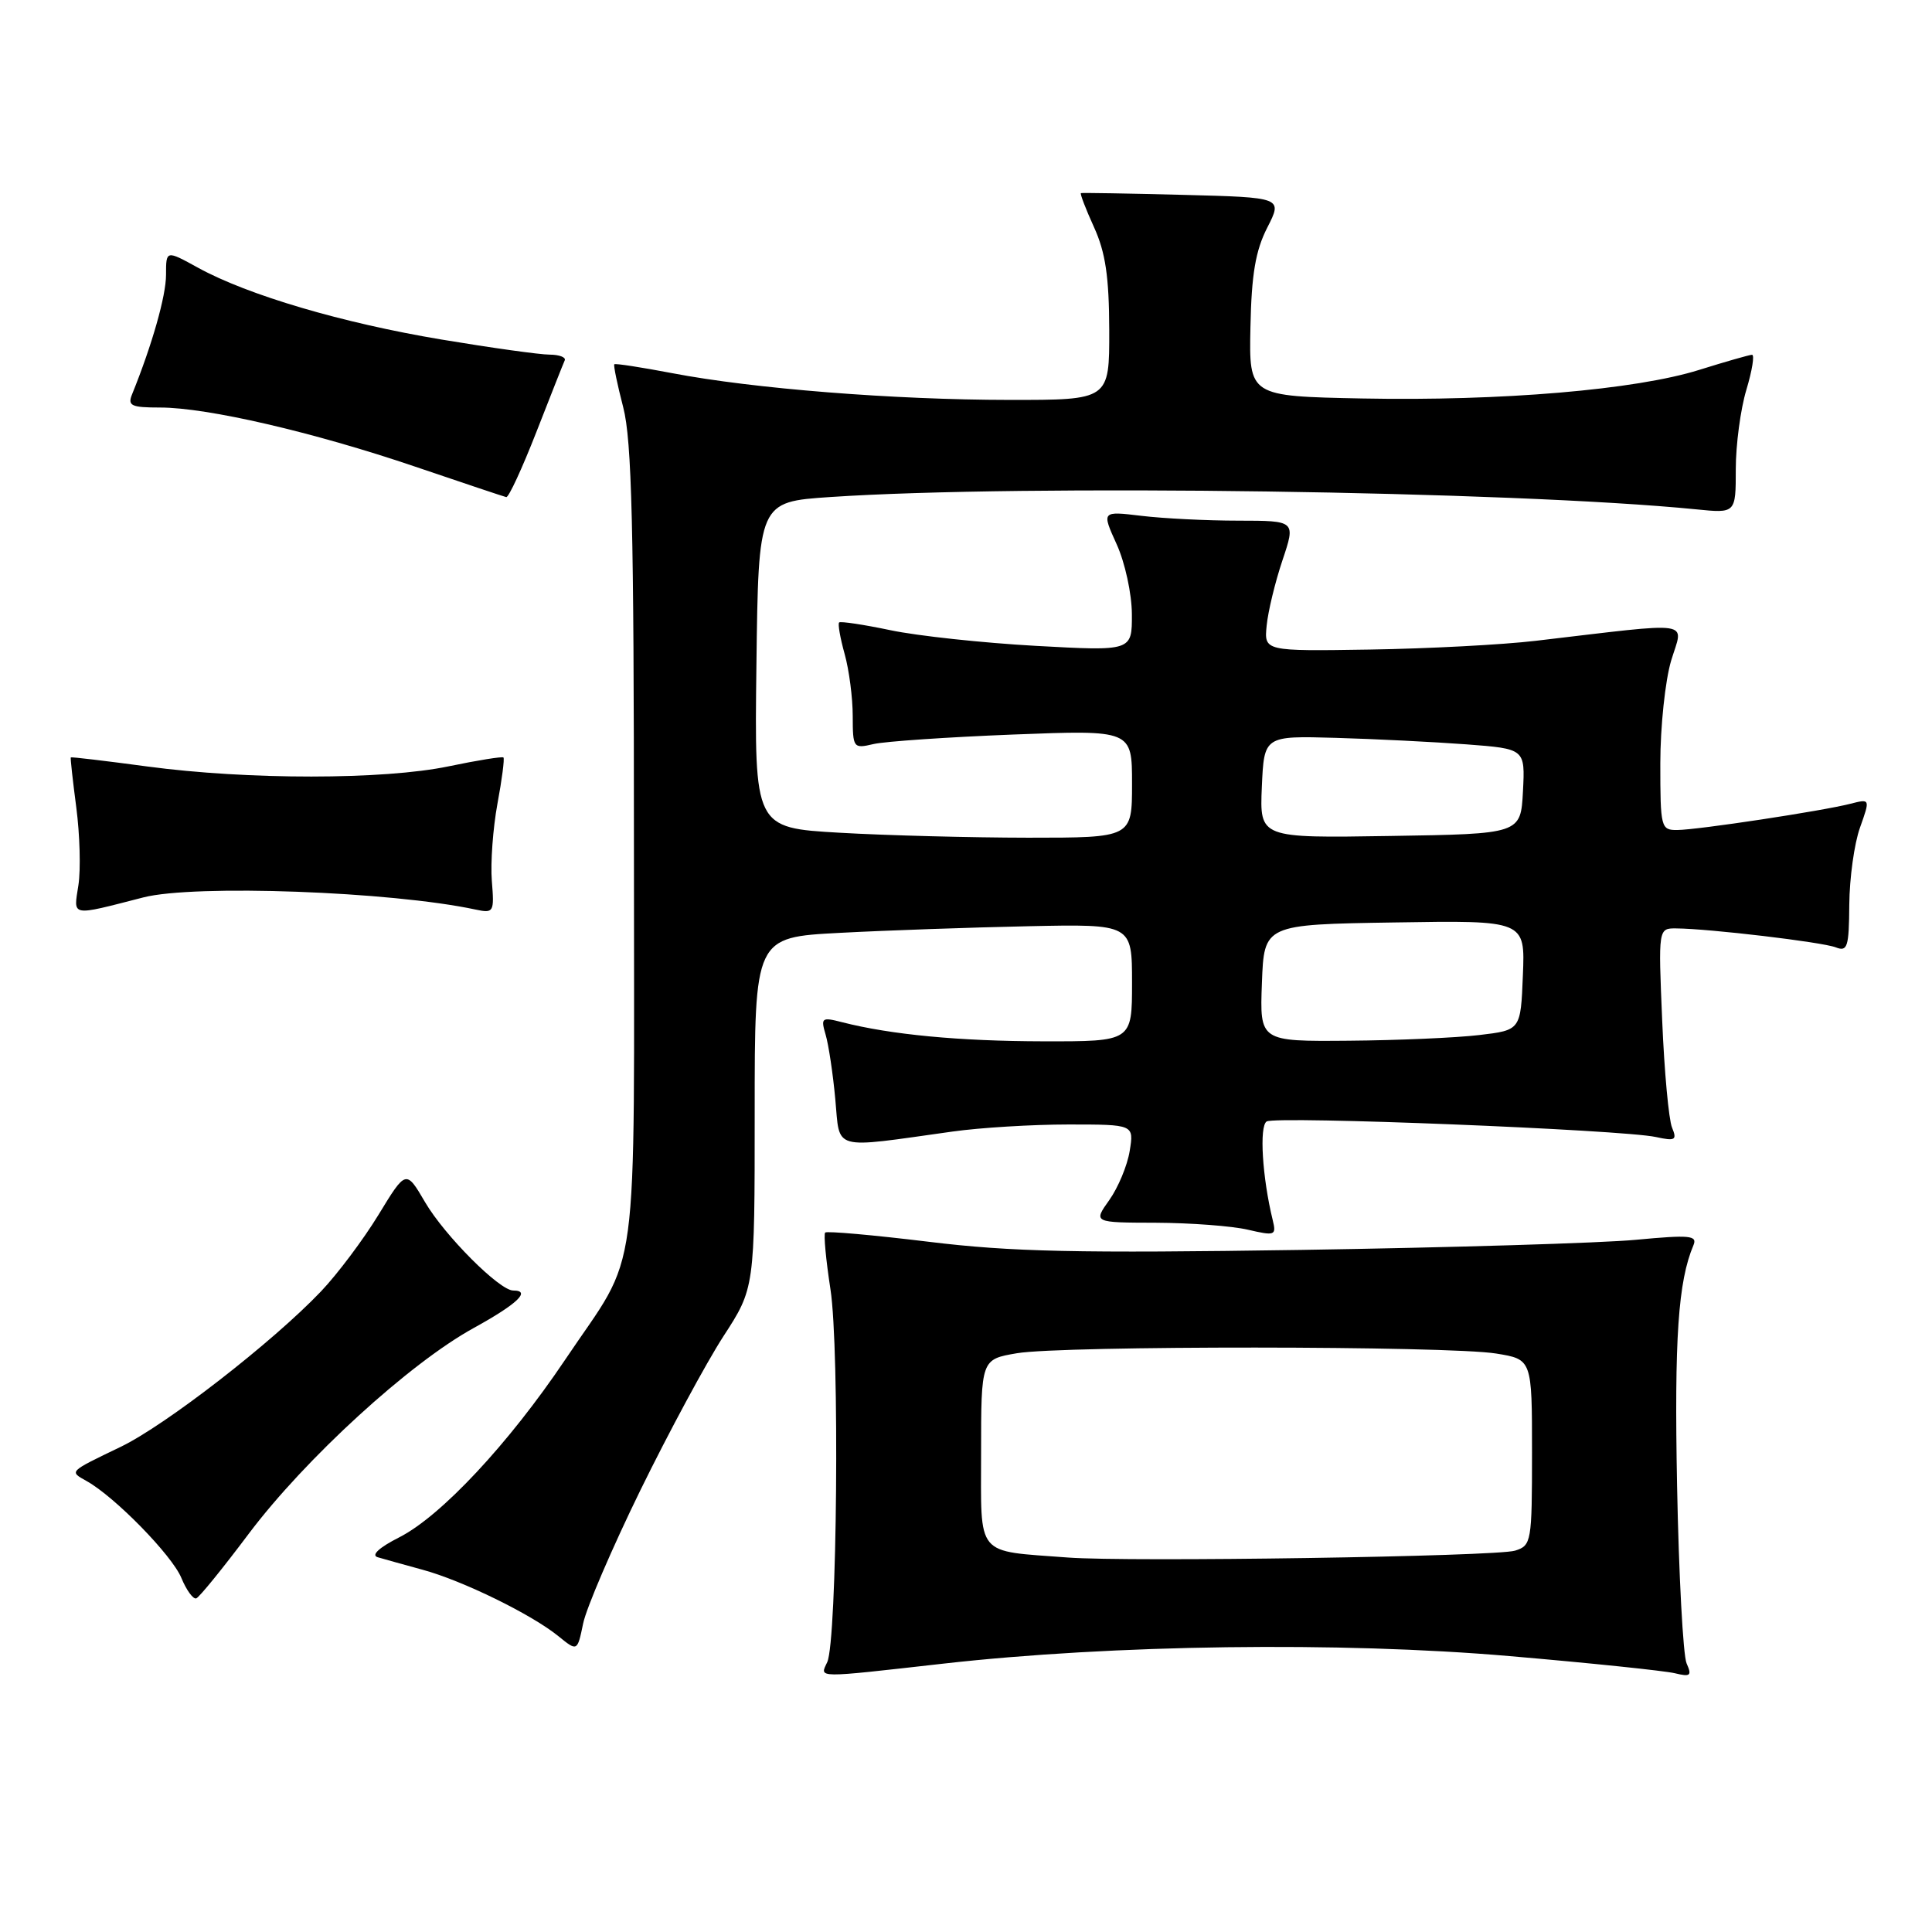 <?xml version="1.0" encoding="UTF-8" standalone="no"?>
<!DOCTYPE svg PUBLIC "-//W3C//DTD SVG 1.1//EN" "http://www.w3.org/Graphics/SVG/1.1/DTD/svg11.dtd" >
<svg xmlns="http://www.w3.org/2000/svg" xmlns:xlink="http://www.w3.org/1999/xlink" version="1.1" viewBox="0 0 256 256">
 <g >
 <path fill="currentColor"
d=" M 125.00 220.44 C 147.42 217.91 177.63 217.51 200.00 219.44 C 210.72 220.36 220.59 221.39 221.91 221.71 C 224.00 222.22 224.21 222.04 223.48 220.40 C 223.02 219.35 222.45 208.75 222.22 196.82 C 221.85 177.34 222.36 169.80 224.39 165.00 C 224.94 163.70 223.91 163.61 216.76 164.28 C 212.22 164.71 192.27 165.31 172.42 165.62 C 142.72 166.07 134.00 165.88 123.05 164.54 C 115.73 163.65 109.57 163.10 109.34 163.32 C 109.12 163.55 109.44 166.93 110.04 170.84 C 111.27 178.75 110.93 217.43 109.61 220.25 C 108.61 222.38 107.88 222.37 125.00 220.44 Z  M 84.86 197.45 C 88.62 189.78 93.56 180.62 95.84 177.09 C 100.00 170.69 100.00 170.69 100.00 147.44 C 100.00 124.20 100.00 124.20 111.25 123.61 C 117.44 123.28 128.69 122.89 136.25 122.73 C 150.00 122.44 150.00 122.44 150.00 130.22 C 150.00 138.00 150.00 138.00 138.25 137.98 C 127.10 137.96 118.04 137.10 111.59 135.45 C 108.88 134.75 108.74 134.86 109.40 137.10 C 109.79 138.42 110.37 142.26 110.68 145.64 C 111.33 152.56 110.02 152.20 126.19 149.94 C 129.87 149.42 136.79 149.00 141.57 149.00 C 150.26 149.00 150.26 149.00 149.69 152.51 C 149.38 154.44 148.16 157.36 146.99 159.01 C 144.86 162.00 144.86 162.00 153.18 162.02 C 157.76 162.04 163.23 162.45 165.34 162.94 C 168.96 163.78 169.14 163.71 168.64 161.66 C 167.26 156.02 166.84 149.22 167.84 148.60 C 169.05 147.85 214.95 149.69 219.41 150.66 C 221.99 151.22 222.24 151.07 221.55 149.40 C 221.12 148.35 220.53 141.99 220.25 135.25 C 219.73 123.00 219.73 123.00 222.11 123.02 C 226.46 123.05 241.47 124.83 243.25 125.53 C 244.80 126.14 245.00 125.50 245.04 119.86 C 245.07 116.36 245.70 111.77 246.46 109.66 C 247.82 105.83 247.82 105.83 245.16 106.51 C 241.45 107.46 224.97 109.96 222.25 109.98 C 220.08 110.00 220.00 109.67 220.00 101.16 C 220.00 96.30 220.65 90.16 221.44 87.52 C 223.07 82.13 224.89 82.40 203.50 84.91 C 199.10 85.43 189.20 85.95 181.50 86.07 C 167.50 86.29 167.50 86.29 167.84 82.89 C 168.02 81.03 168.96 77.14 169.93 74.25 C 171.69 69.00 171.69 69.00 164.09 68.99 C 159.92 68.99 154.13 68.70 151.24 68.35 C 145.97 67.72 145.97 67.72 147.96 72.11 C 149.07 74.54 149.97 78.69 149.98 81.39 C 150.00 86.28 150.00 86.28 137.25 85.58 C 130.24 85.19 121.58 84.26 118.01 83.51 C 114.44 82.76 111.37 82.30 111.19 82.48 C 111.00 82.66 111.33 84.54 111.92 86.66 C 112.51 88.77 112.99 92.46 112.99 94.87 C 113.00 99.12 113.07 99.22 115.75 98.59 C 117.26 98.24 125.59 97.67 134.25 97.33 C 150.00 96.72 150.00 96.72 150.00 103.86 C 150.00 111.00 150.00 111.00 136.25 111.00 C 128.69 110.99 117.43 110.70 111.23 110.34 C 99.96 109.69 99.96 109.69 100.23 88.10 C 100.50 66.50 100.50 66.50 110.00 65.86 C 135.57 64.14 200.39 65.07 224.75 67.49 C 230.00 68.02 230.00 68.02 230.00 62.17 C 230.00 58.95 230.63 54.22 231.40 51.66 C 232.17 49.10 232.51 47.01 232.15 47.01 C 231.79 47.02 228.65 47.92 225.16 49.01 C 216.74 51.65 198.94 53.16 180.50 52.80 C 165.50 52.50 165.50 52.50 165.69 43.34 C 165.83 36.35 166.36 33.22 167.92 30.16 C 169.96 26.16 169.96 26.16 156.73 25.82 C 149.45 25.63 143.38 25.53 143.23 25.59 C 143.08 25.65 143.86 27.68 144.96 30.10 C 146.49 33.46 146.96 36.68 146.98 43.75 C 147.00 53.00 147.00 53.00 133.75 52.99 C 118.44 52.98 99.79 51.50 89.09 49.45 C 84.99 48.67 81.53 48.13 81.40 48.27 C 81.27 48.40 81.80 50.96 82.58 53.97 C 83.72 58.35 84.00 69.90 84.00 112.27 C 84.00 172.01 84.91 165.23 74.85 180.22 C 67.39 191.31 58.45 200.88 52.91 203.70 C 50.24 205.05 49.14 206.07 50.04 206.34 C 50.84 206.58 53.52 207.32 56.00 208.00 C 61.30 209.44 70.47 213.93 74.00 216.81 C 76.50 218.84 76.50 218.84 77.27 215.12 C 77.69 213.07 81.11 205.12 84.86 197.45 Z  M 32.96 203.23 C 40.44 193.29 54.26 180.64 62.78 175.96 C 68.54 172.79 70.43 171.00 68.00 171.00 C 66.18 171.00 58.93 163.73 56.34 159.32 C 53.80 154.98 53.80 154.98 50.15 160.97 C 48.14 164.26 44.71 168.83 42.53 171.12 C 36.12 177.85 21.94 188.85 16.00 191.71 C 9.03 195.07 9.15 194.94 11.50 196.26 C 15.23 198.35 22.79 206.08 24.03 209.08 C 24.71 210.73 25.61 211.95 26.01 211.79 C 26.42 211.63 29.55 207.78 32.96 203.23 Z  M 19.00 118.91 C 25.77 117.17 51.82 118.12 63.01 120.52 C 65.42 121.03 65.51 120.89 65.17 116.72 C 64.98 114.33 65.32 109.74 65.91 106.52 C 66.51 103.30 66.87 100.53 66.71 100.37 C 66.55 100.22 63.29 100.74 59.46 101.54 C 50.86 103.34 32.84 103.35 19.50 101.56 C 14.00 100.82 9.45 100.28 9.38 100.36 C 9.31 100.44 9.64 103.42 10.11 107.00 C 10.58 110.58 10.71 115.21 10.39 117.29 C 9.74 121.51 9.22 121.42 19.00 118.91 Z  M 71.07 57.25 C 72.95 52.44 74.64 48.16 74.83 47.75 C 75.01 47.34 74.12 47.00 72.83 46.99 C 71.55 46.99 65.10 46.09 58.50 44.99 C 45.38 42.80 32.88 39.12 26.25 35.48 C 22.00 33.14 22.00 33.14 22.00 36.41 C 22.00 39.21 20.16 45.68 17.50 52.25 C 16.88 53.76 17.39 54.00 21.21 54.00 C 27.47 54.00 41.54 57.26 55.00 61.83 C 61.33 63.98 66.76 65.80 67.08 65.87 C 67.40 65.94 69.19 62.06 71.07 57.25 Z  M 141.50 206.38 C 129.14 205.44 130.00 206.47 130.00 192.52 C 130.00 180.12 130.00 180.12 134.75 179.31 C 140.75 178.29 191.89 178.32 198.25 179.35 C 203.00 180.12 203.00 180.12 203.00 192.44 C 203.00 204.35 202.92 204.79 200.75 205.47 C 198.28 206.25 149.54 206.99 141.50 206.38 Z  M 167.21 130.25 C 167.50 122.50 167.50 122.50 184.79 122.23 C 202.09 121.95 202.09 121.95 201.79 129.23 C 201.50 136.50 201.50 136.50 196.00 137.15 C 192.97 137.51 185.19 137.85 178.71 137.90 C 166.92 138.00 166.92 138.00 167.21 130.25 Z  M 167.20 104.27 C 167.50 97.50 167.50 97.50 177.00 97.77 C 182.22 97.92 190.01 98.31 194.30 98.63 C 202.09 99.22 202.09 99.22 201.80 104.86 C 201.50 110.50 201.50 110.50 184.20 110.77 C 166.91 111.05 166.91 111.05 167.20 104.27 Z "/>
</g>
</svg>